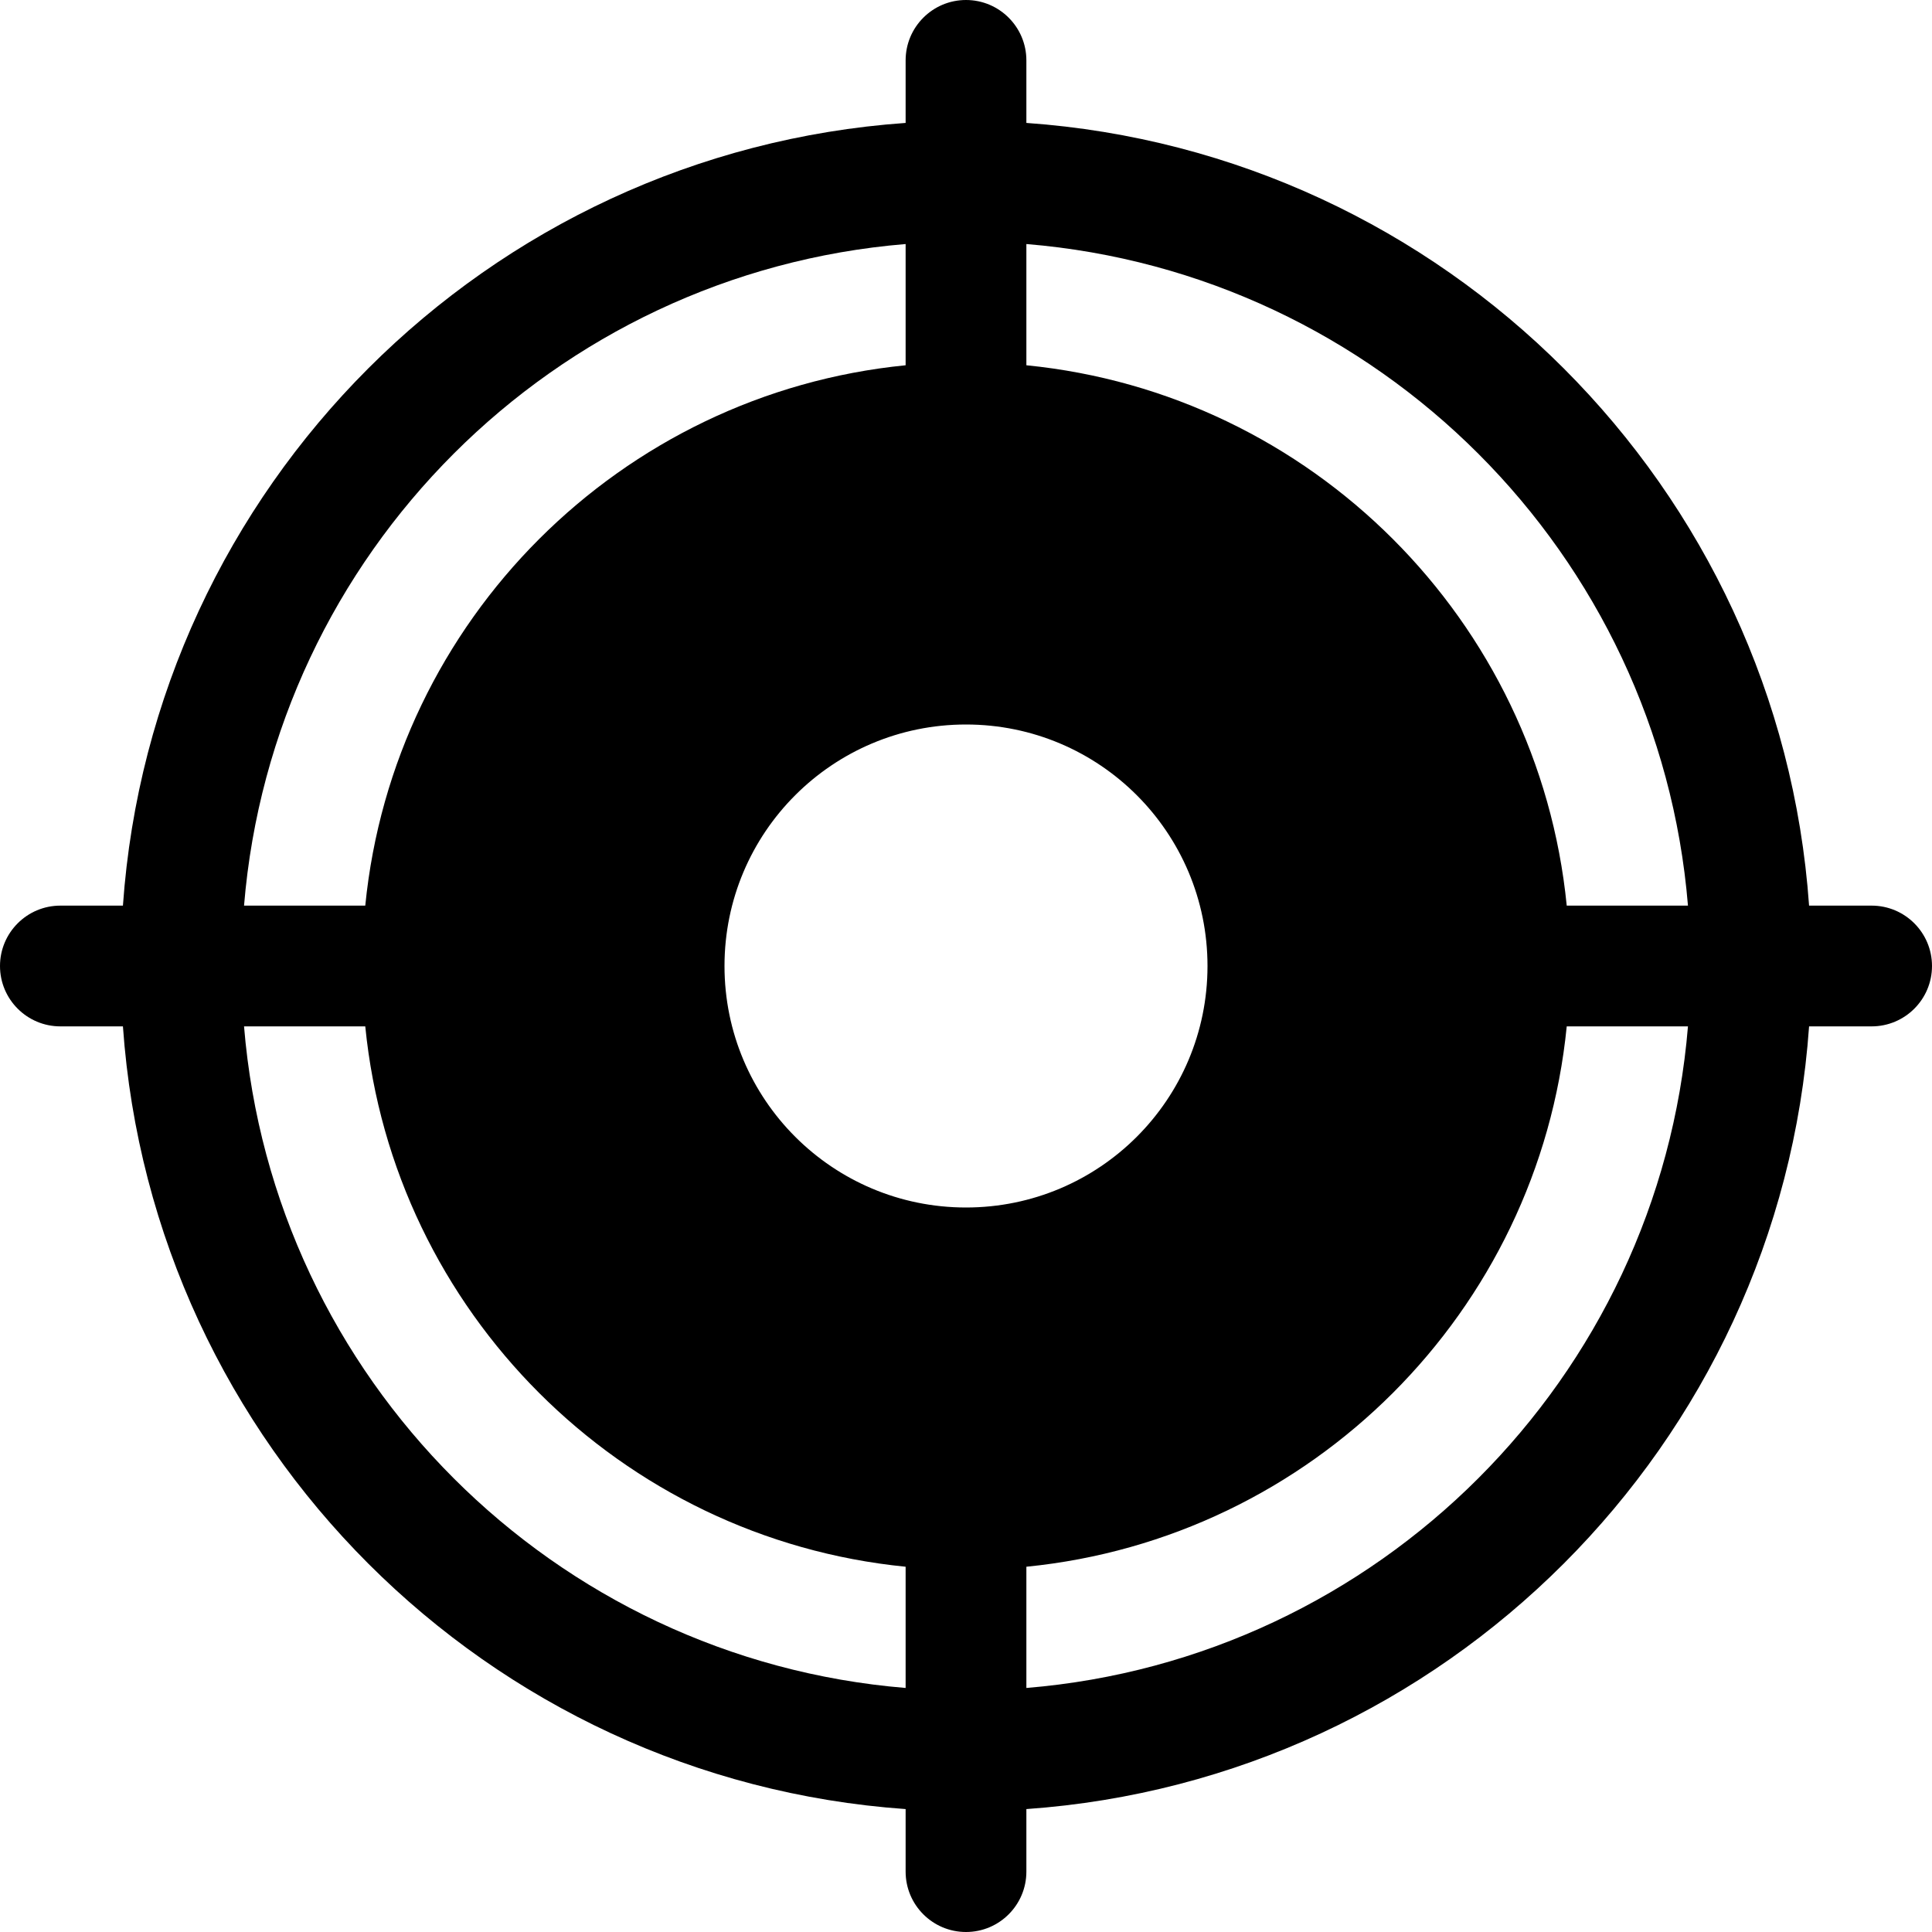 <svg width="16" height="16" viewBox="0 0 16 16" fill="none" xmlns="http://www.w3.org/2000/svg">
<path d="M8 0C8.276 0 8.5 0.224 8.5 0.5V1.018C11.967 1.262 14.738 4.033 14.982 7.5H15.5C15.776 7.5 16 7.724 16 8C16 8.276 15.776 8.5 15.5 8.5H14.982C14.738 11.967 11.967 14.738 8.5 14.982V15.5C8.5 15.776 8.276 16 8 16C7.724 16 7.5 15.776 7.5 15.5V14.982C4.033 14.738 1.262 11.967 1.018 8.5H0.5C0.224 8.5 0 8.276 0 8C0 7.724 0.224 7.5 0.5 7.5H1.018C1.262 4.033 4.033 1.262 7.5 1.018V0.5C7.5 0.224 7.724 0 8 0ZM7.5 2.021C4.585 2.261 2.261 4.585 2.021 7.5H3.025C3.259 5.138 5.138 3.259 7.5 3.025V2.021ZM8.5 3.025C10.862 3.259 12.741 5.138 12.975 7.5H13.979C13.739 4.585 11.415 2.261 8.5 2.021V3.025ZM12.975 8.5C12.741 10.862 10.862 12.741 8.5 12.975V13.979C11.415 13.739 13.739 11.415 13.979 8.5H12.975ZM7.5 12.975C5.138 12.741 3.259 10.862 3.025 8.5H2.021C2.261 11.415 4.585 13.739 7.5 13.979V12.975ZM10 8C10 6.895 9.105 6 8 6C6.895 6 6 6.895 6 8C6 9.105 6.895 10 8 10C9.105 10 10 9.105 10 8Z" fill="black"/>
</svg>
